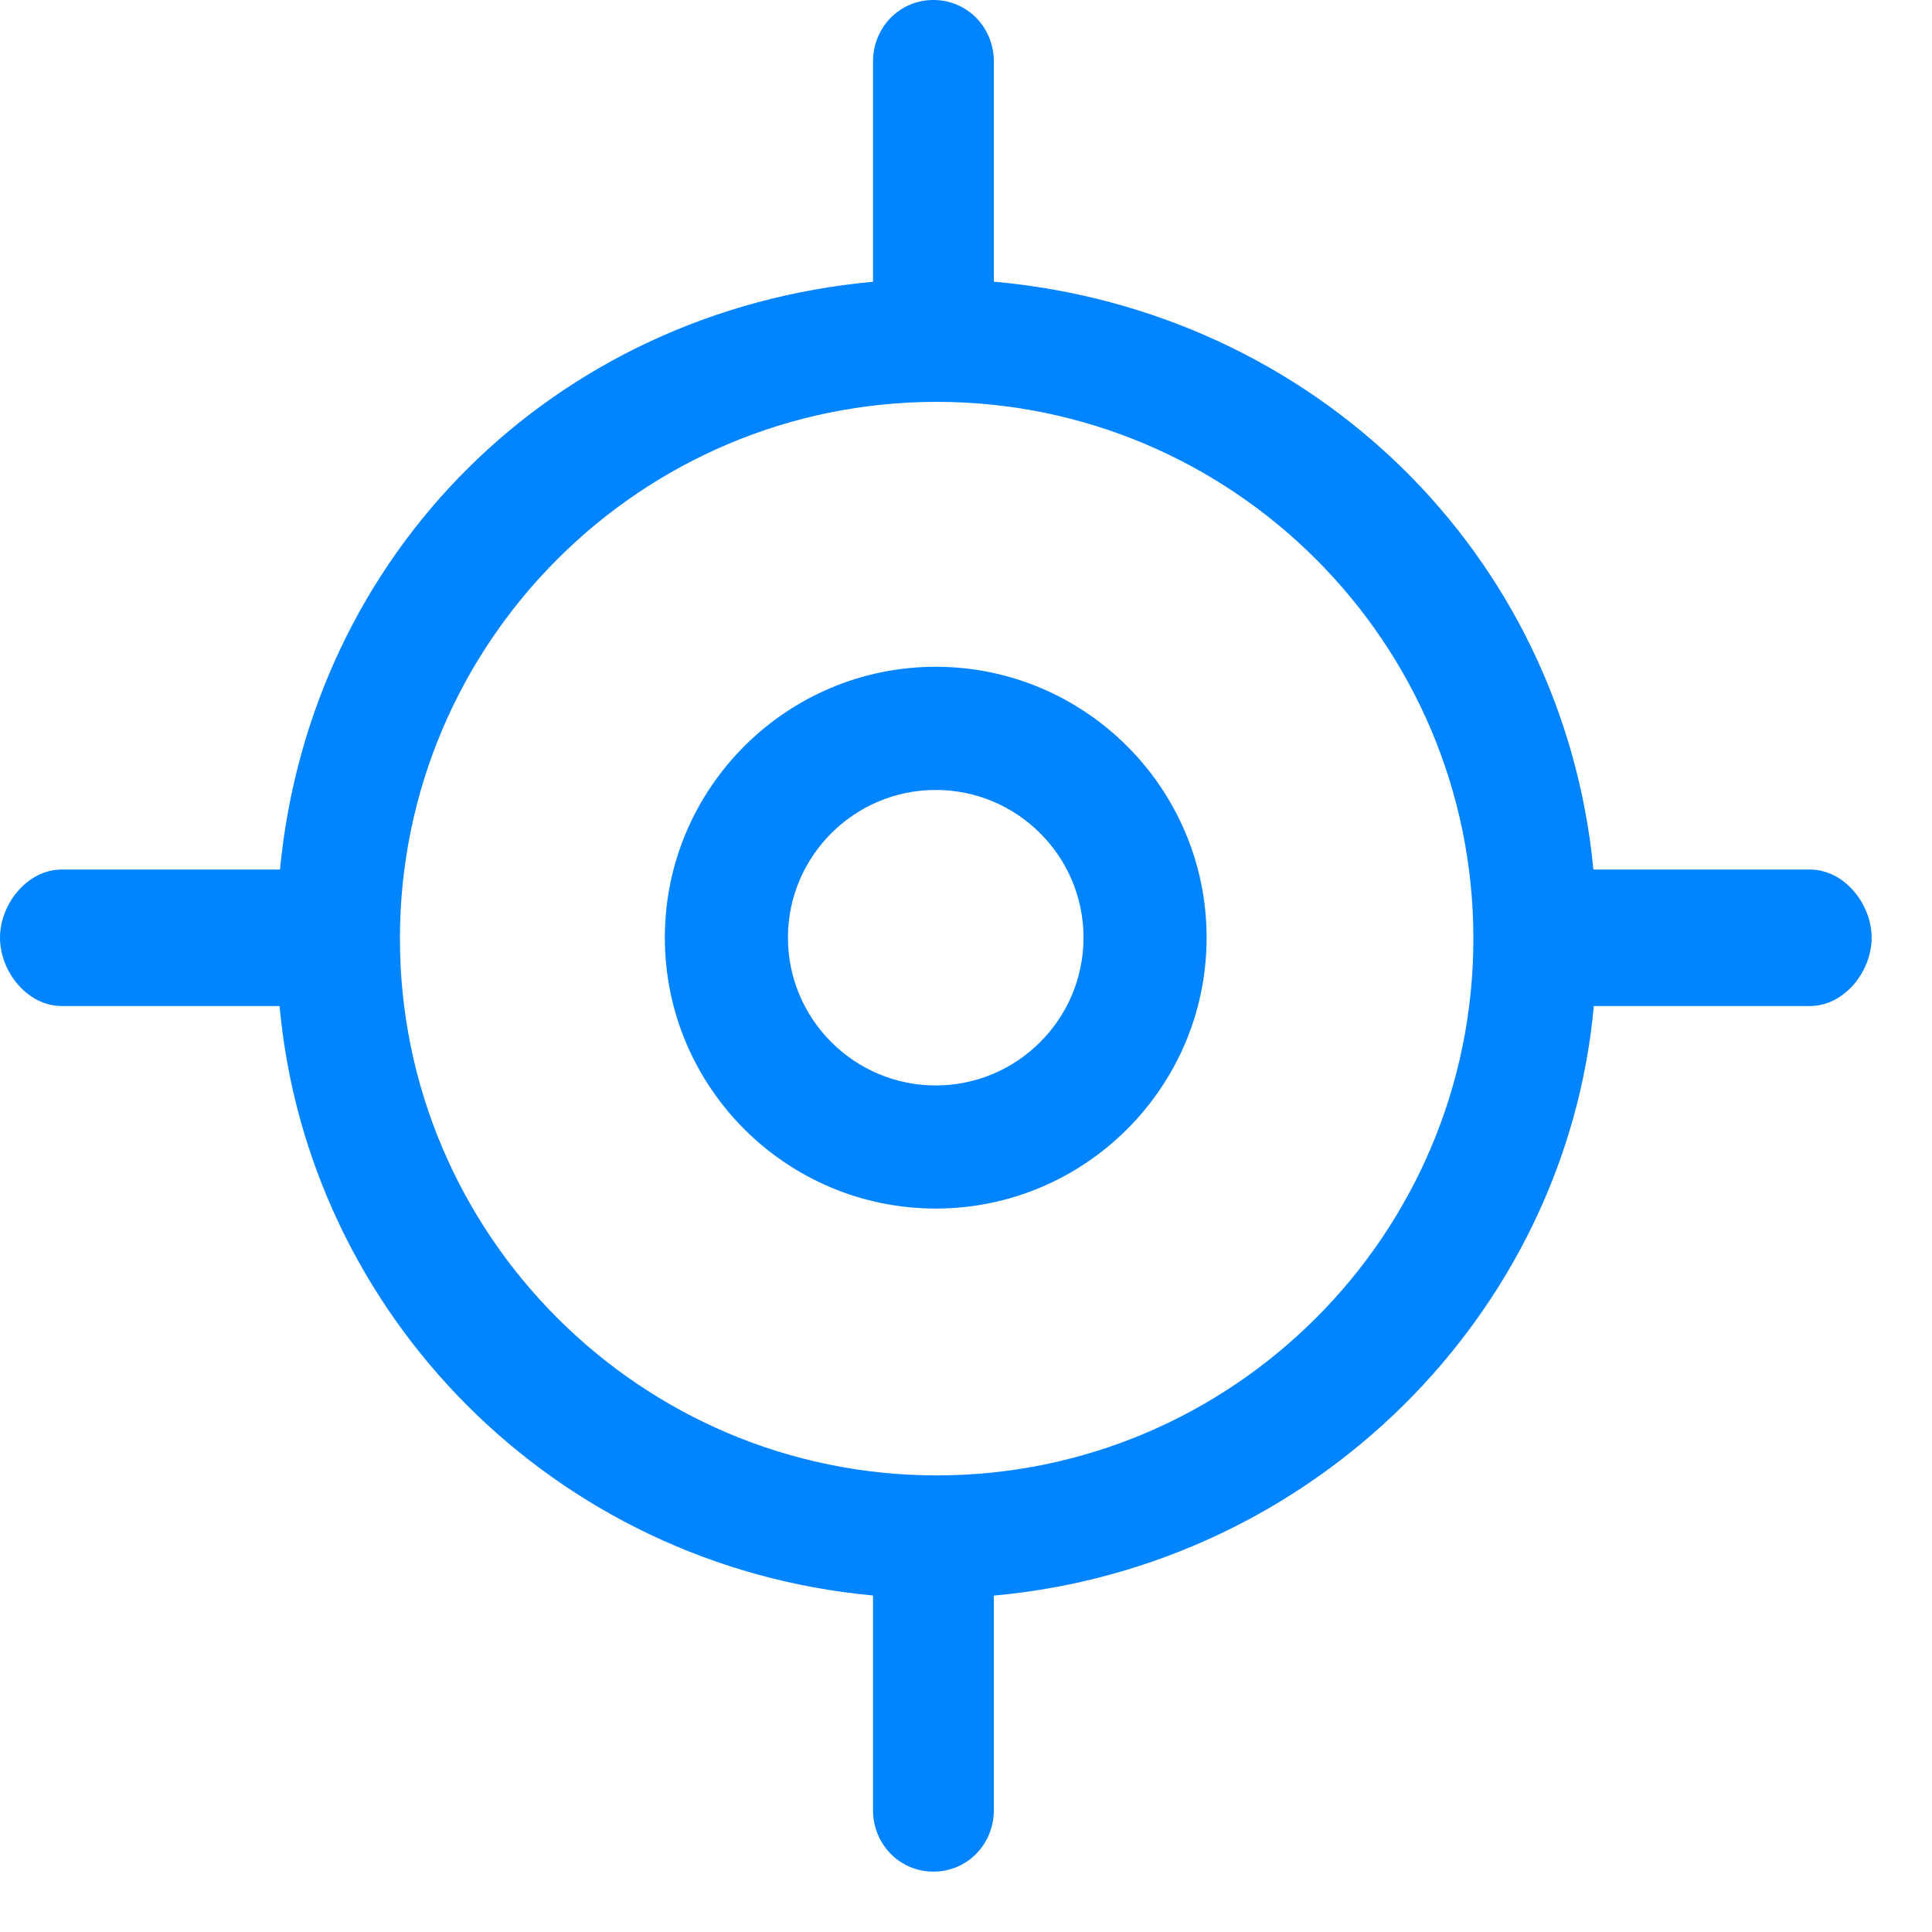 <svg width="24" height="24" viewBox="0 0 24 24" fill="none" xmlns="http://www.w3.org/2000/svg">
<path d="M22.485 10.802H19.794C19.416 6.878 16.318 3.855 12.346 3.499V0.765C12.346 0.342 12.018 0 11.595 0C11.173 0 10.845 0.342 10.845 0.765V3.5C6.873 3.866 3.855 6.878 3.478 10.802H0.765C0.342 10.802 0 11.227 0 11.649C0 12.072 0.342 12.497 0.765 12.497H3.473C3.82 16.323 6.873 19.451 10.845 19.82V22.485C10.845 22.908 11.173 23.25 11.596 23.25C12.018 23.25 12.346 22.908 12.346 22.485V19.821C16.318 19.462 19.451 16.323 19.799 12.497H22.485C22.908 12.497 23.25 12.072 23.25 11.649C23.25 11.227 22.908 10.802 22.485 10.802ZM11.636 18.328C7.959 18.328 4.968 15.336 4.968 11.66C4.968 7.983 7.959 4.992 11.636 4.992C15.312 4.992 18.303 7.983 18.303 11.66C18.303 15.336 15.312 18.328 11.636 18.328Z" fill="#0084FF"/>
<path d="M11.624 8.283C9.768 8.283 8.259 9.793 8.259 11.648C8.259 13.504 9.768 15.013 11.624 15.013C13.479 15.013 14.989 13.504 14.989 11.648C14.989 9.793 13.479 8.283 11.624 8.283ZM11.624 13.484C10.612 13.484 9.788 12.66 9.788 11.648C9.788 10.636 10.612 9.813 11.624 9.813C12.636 9.813 13.46 10.636 13.46 11.648C13.46 12.66 12.636 13.484 11.624 13.484Z" fill="#0084FF"/>
</svg>

